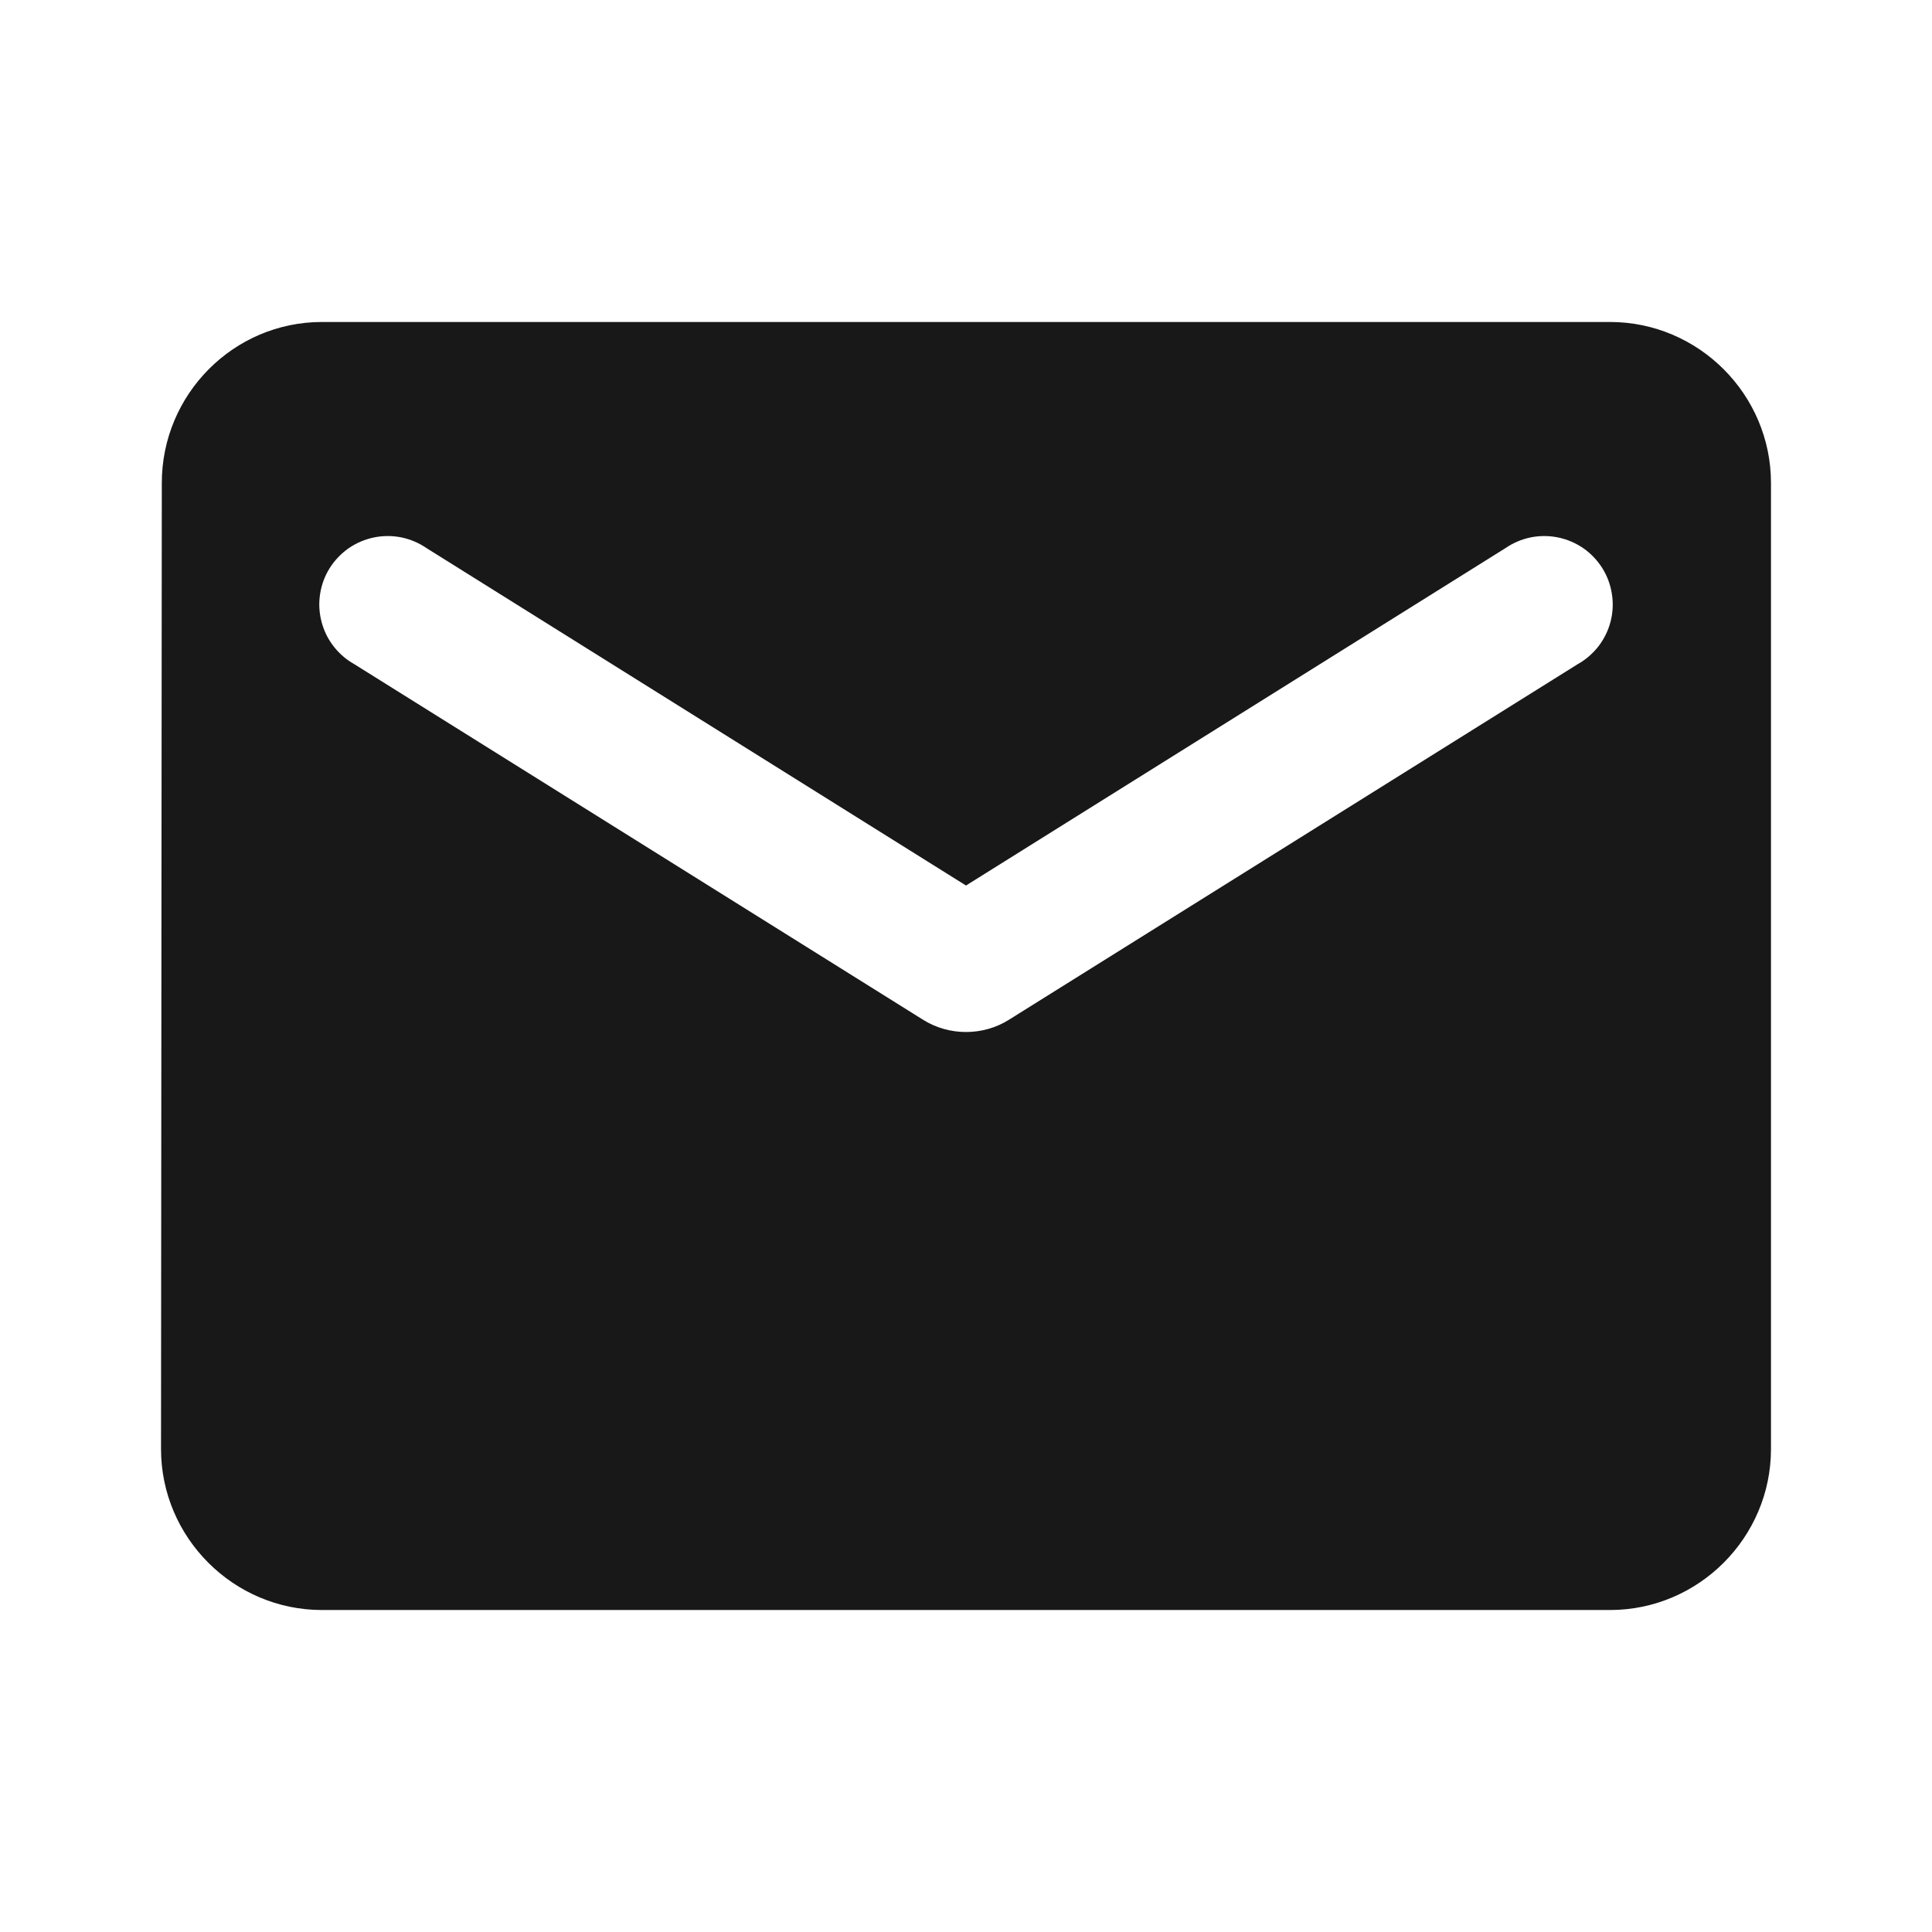 <svg width="32" height="32" viewBox="0 0 32 32" fill="none" xmlns="http://www.w3.org/2000/svg">
<path d="M26.667 5.333H5.333C3.867 5.333 2.68 6.533 2.68 8L2.667 24C2.667 25.467 3.867 26.667 5.333 26.667H26.667C28.133 26.667 29.333 25.467 29.333 24V8C29.333 6.533 28.133 5.333 26.667 5.333ZM26.133 11L16.707 16.893C16.28 17.16 15.72 17.16 15.293 16.893L5.867 11C5.733 10.925 5.616 10.823 5.523 10.702C5.429 10.58 5.362 10.441 5.324 10.292C5.286 10.144 5.278 9.989 5.302 9.838C5.325 9.686 5.379 9.541 5.46 9.411C5.542 9.281 5.649 9.169 5.774 9.081C5.9 8.994 6.043 8.933 6.193 8.902C6.343 8.871 6.498 8.871 6.648 8.901C6.798 8.932 6.941 8.993 7.067 9.08L16 14.667L24.933 9.08C25.059 8.993 25.202 8.932 25.352 8.901C25.502 8.871 25.657 8.871 25.807 8.902C25.958 8.933 26.1 8.994 26.226 9.081C26.352 9.169 26.458 9.281 26.54 9.411C26.621 9.541 26.675 9.686 26.698 9.838C26.722 9.989 26.715 10.144 26.677 10.292C26.639 10.441 26.571 10.58 26.478 10.702C26.384 10.823 26.267 10.925 26.133 11Z" fill="#181818"/>
</svg>
